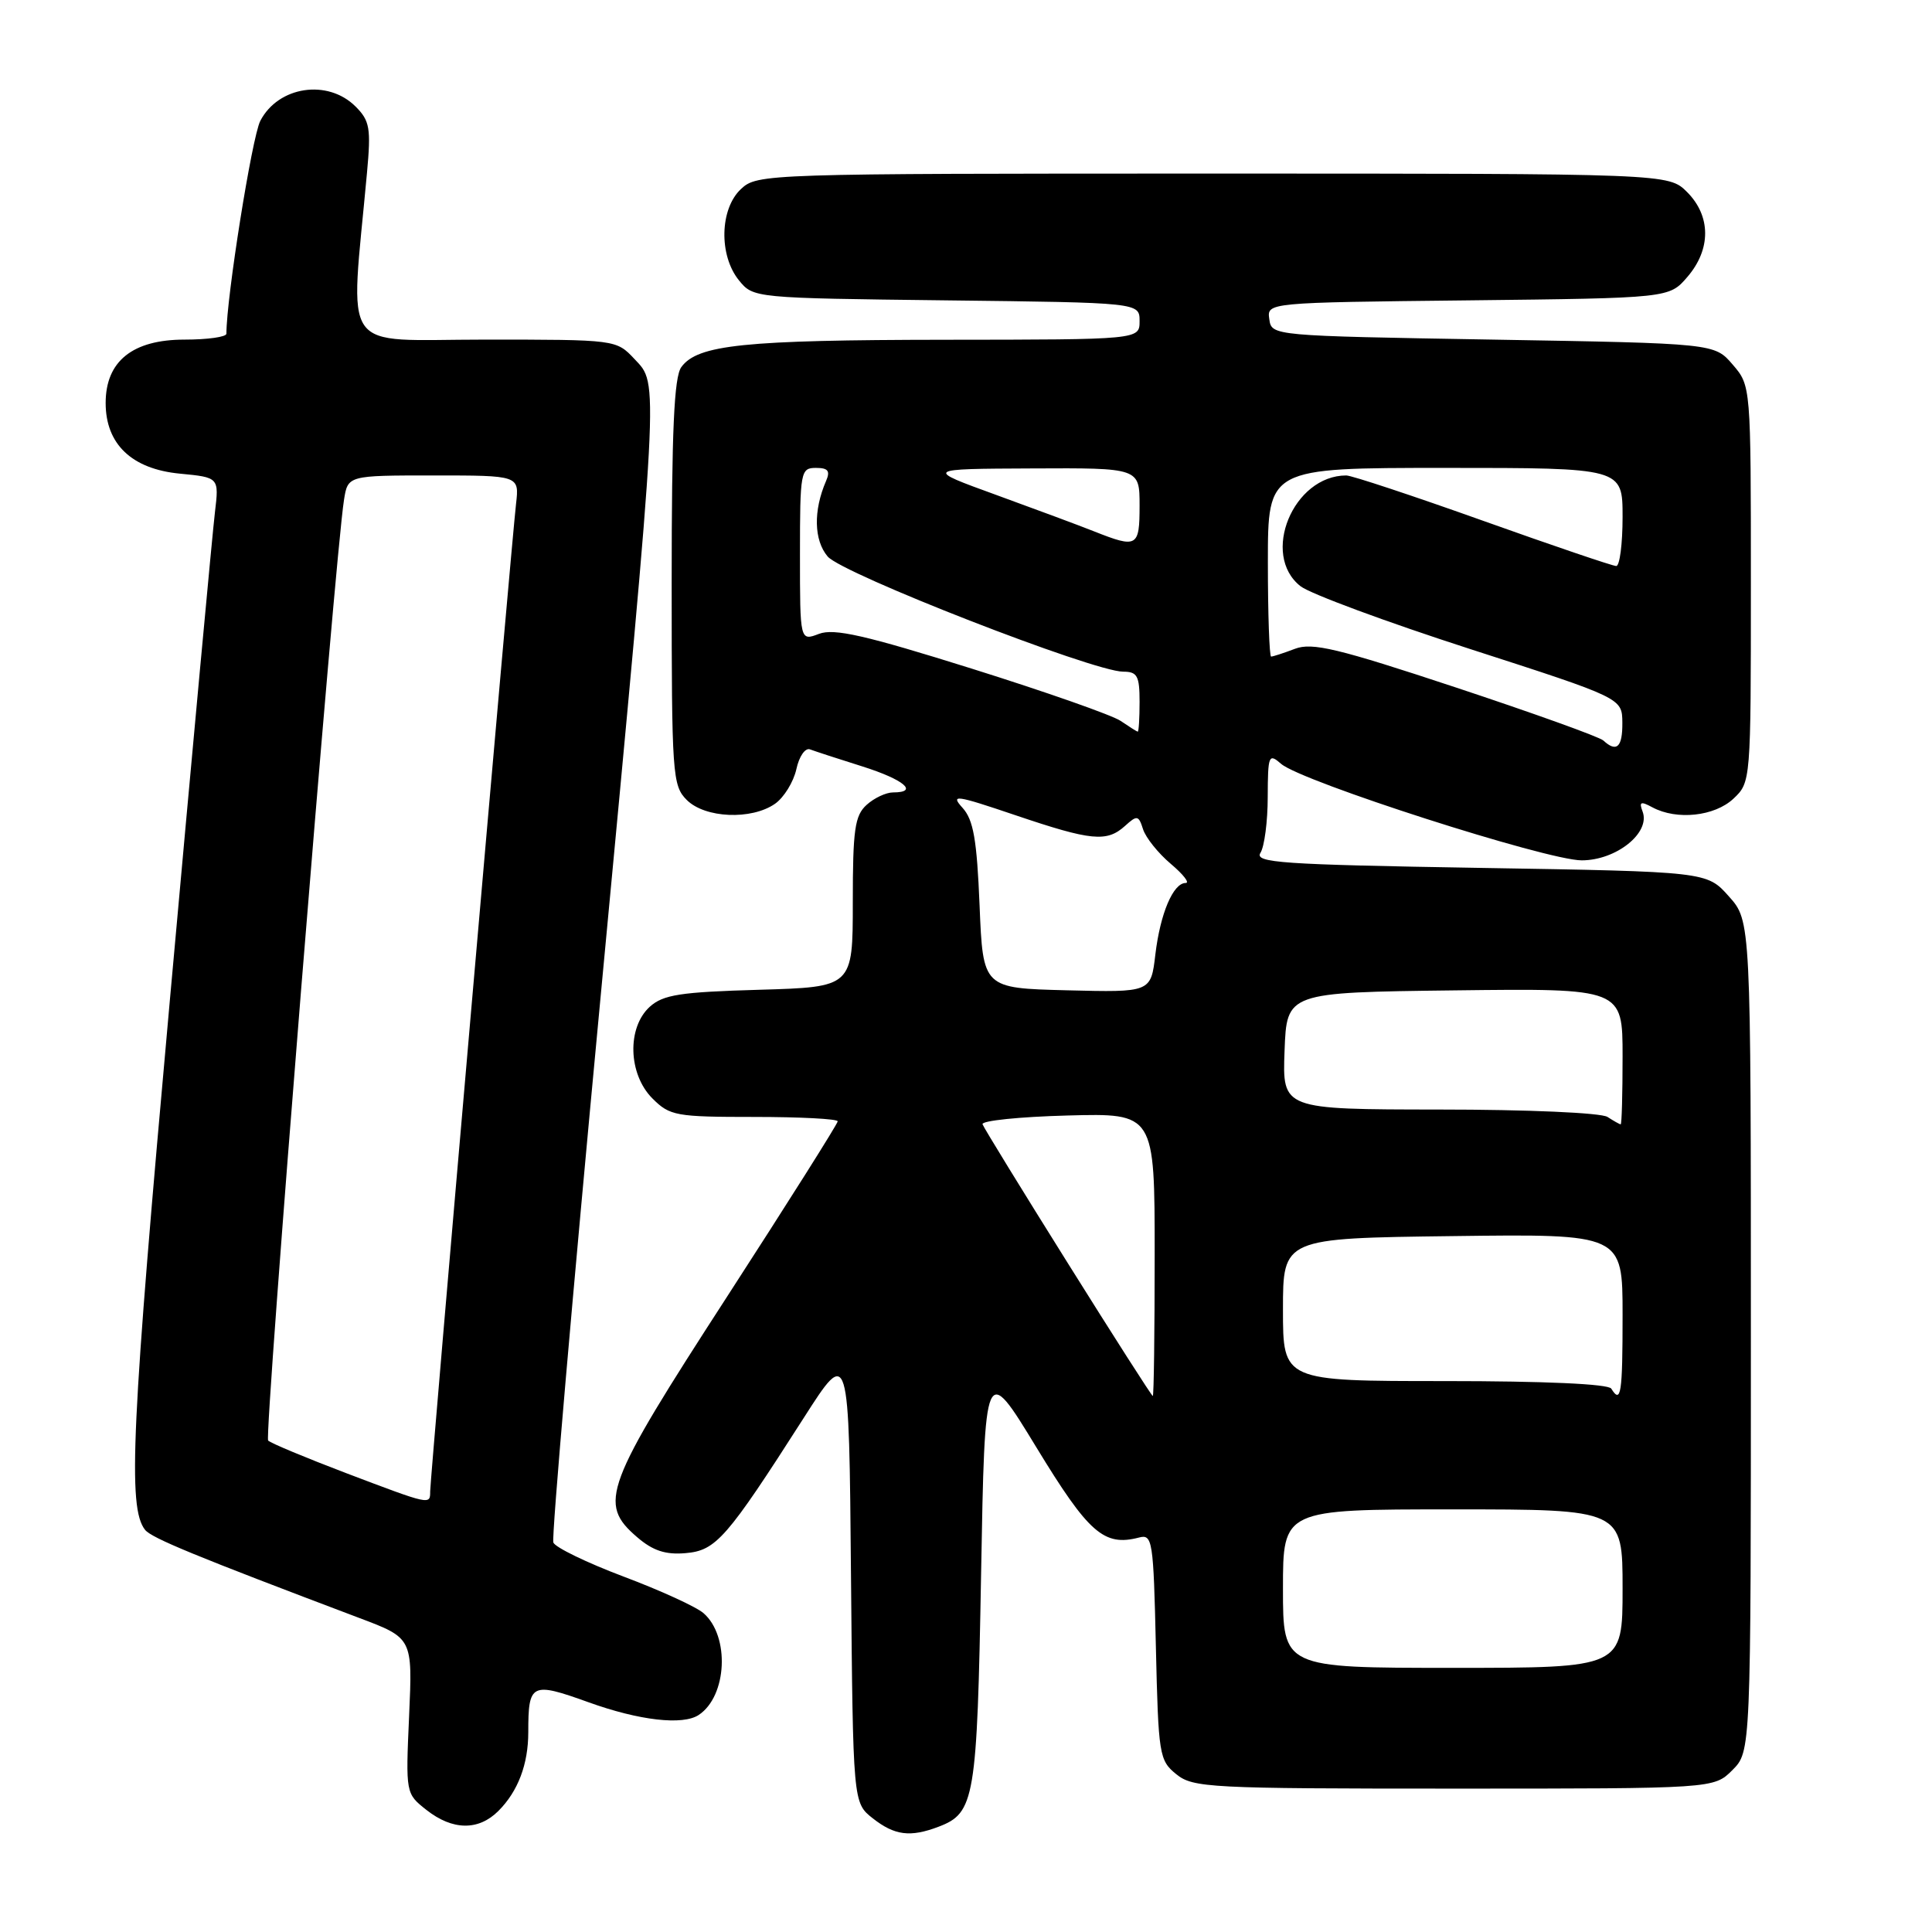 <?xml version="1.0" encoding="UTF-8" standalone="no"?>
<!DOCTYPE svg PUBLIC "-//W3C//DTD SVG 1.1//EN" "http://www.w3.org/Graphics/SVG/1.1/DTD/svg11.dtd" >
<svg xmlns="http://www.w3.org/2000/svg" xmlns:xlink="http://www.w3.org/1999/xlink" version="1.1" viewBox="0 0 256 256">
 <g >
 <path fill="currentColor"
d=" M 124.37 242.05 C 129.16 240.23 129.47 238.41 130.00 208.54 C 130.50 180.58 130.50 180.58 137.33 191.79 C 144.26 203.17 146.28 204.94 150.93 203.73 C 152.71 203.26 152.84 204.09 153.16 218.21 C 153.49 232.54 153.60 233.26 155.86 235.09 C 158.08 236.89 160.25 237.00 192.66 237.00 C 227.09 237.00 227.09 237.00 229.55 234.55 C 232.00 232.09 232.00 232.09 232.00 177.06 C 232.00 122.03 232.00 122.03 229.08 118.77 C 226.17 115.50 226.17 115.50 196.12 115.00 C 169.73 114.56 166.19 114.32 167.02 113.00 C 167.54 112.17 167.98 108.84 167.98 105.60 C 168.00 100.06 168.11 99.78 169.75 101.21 C 172.44 103.56 204.96 114.00 209.58 114.00 C 214.17 114.00 218.73 110.35 217.65 107.53 C 217.16 106.24 217.40 106.14 218.96 106.98 C 222.19 108.71 227.19 108.17 229.69 105.83 C 231.99 103.66 232.00 103.55 232.00 77.38 C 232.00 51.11 232.00 51.11 229.59 48.31 C 227.18 45.50 227.18 45.50 197.84 45.00 C 168.54 44.50 168.50 44.50 168.19 42.30 C 167.87 40.09 167.87 40.09 194.52 39.80 C 221.18 39.50 221.18 39.50 223.59 36.69 C 226.74 33.03 226.72 28.63 223.55 25.45 C 221.09 23.00 221.09 23.00 160.73 23.00 C 101.37 23.00 100.34 23.03 98.19 25.04 C 95.37 27.66 95.23 33.83 97.91 37.14 C 99.82 39.49 99.89 39.50 125.41 39.80 C 151.00 40.10 151.00 40.10 151.00 42.55 C 151.00 45.00 151.00 45.00 125.25 45.02 C 98.55 45.05 92.44 45.68 90.28 48.64 C 89.32 49.95 89.00 57.02 89.00 77.19 C 89.00 102.67 89.10 104.10 91.00 106.00 C 93.42 108.42 99.58 108.68 102.70 106.50 C 103.88 105.67 105.14 103.62 105.52 101.93 C 105.89 100.21 106.70 99.05 107.34 99.30 C 107.98 99.54 111.09 100.56 114.25 101.55 C 119.79 103.30 121.80 105.00 118.33 105.00 C 117.41 105.00 115.83 105.74 114.83 106.65 C 113.26 108.07 113.00 109.93 113.00 119.55 C 113.00 130.79 113.00 130.79 100.60 131.15 C 90.13 131.45 87.88 131.80 86.10 133.40 C 83.06 136.16 83.23 142.33 86.45 145.55 C 88.76 147.86 89.56 148.00 99.95 148.00 C 106.03 148.00 111.00 148.26 111.00 148.58 C 111.00 148.90 104.40 159.36 96.33 171.83 C 80.04 196.99 79.21 199.20 84.42 203.68 C 86.50 205.47 88.17 206.03 90.83 205.80 C 94.88 205.46 96.27 203.87 106.50 187.88 C 112.50 178.50 112.50 178.50 112.76 208.69 C 113.03 238.88 113.03 238.88 115.65 240.94 C 118.54 243.21 120.61 243.48 124.37 242.05 Z  M 66.04 239.96 C 68.64 237.36 70.00 233.77 70.00 229.52 C 70.00 223.03 70.40 222.83 77.96 225.55 C 84.69 227.98 90.49 228.65 92.60 227.23 C 96.35 224.73 96.72 216.81 93.23 213.76 C 92.28 212.92 87.51 210.74 82.64 208.91 C 77.76 207.07 73.57 205.04 73.32 204.39 C 73.07 203.74 75.86 171.55 79.51 132.86 C 87.41 49.03 87.31 51.02 84.08 47.58 C 81.65 45.00 81.65 45.00 64.19 45.00 C 44.74 45.00 46.40 47.36 48.63 22.87 C 49.17 16.99 49.00 16.00 47.12 14.12 C 43.43 10.43 36.87 11.42 34.49 16.02 C 33.39 18.15 30.00 39.45 30.00 44.22 C 30.00 44.65 27.50 45.00 24.45 45.00 C 17.57 45.00 14.00 47.86 14.00 53.40 C 14.00 58.85 17.46 62.15 23.83 62.76 C 29.03 63.26 29.03 63.26 28.48 67.88 C 28.17 70.42 25.48 99.50 22.51 132.50 C 17.40 189.15 16.90 199.77 19.22 202.71 C 20.09 203.80 25.85 206.17 47.58 214.38 C 54.67 217.05 54.67 217.05 54.21 227.35 C 53.75 237.65 53.76 237.66 56.51 239.83 C 59.97 242.55 63.40 242.60 66.04 239.96 Z  M 170.00 210.50 C 170.00 200.00 170.00 200.00 192.50 200.00 C 215.00 200.00 215.00 200.00 215.00 210.50 C 215.00 221.00 215.00 221.00 192.50 221.00 C 170.00 221.00 170.00 221.00 170.00 210.50 Z  M 141.50 167.39 C 135.45 157.73 130.36 149.44 130.19 148.97 C 130.02 148.50 135.08 147.98 141.44 147.81 C 153.00 147.50 153.00 147.50 153.00 166.25 C 153.00 176.56 152.89 184.99 152.75 184.98 C 152.61 184.97 147.55 177.06 141.50 167.39 Z  M 213.50 184.00 C 213.12 183.38 204.66 183.00 191.44 183.00 C 170.00 183.00 170.00 183.00 170.00 173.54 C 170.00 164.07 170.00 164.07 192.50 163.79 C 215.00 163.50 215.00 163.50 215.00 174.25 C 215.00 184.70 214.79 186.08 213.50 184.00 Z  M 213.00 148.00 C 212.16 147.45 202.40 147.02 190.71 147.02 C 169.92 147.00 169.92 147.00 170.21 139.25 C 170.50 131.50 170.50 131.50 192.75 131.23 C 215.00 130.96 215.00 130.96 215.00 139.98 C 215.00 144.94 214.89 148.99 214.75 148.98 C 214.61 148.98 213.82 148.53 213.00 148.00 Z  M 141.38 131.22 C 130.25 130.94 130.25 130.94 129.80 119.99 C 129.44 111.25 128.99 108.64 127.54 107.04 C 125.90 105.23 126.60 105.33 134.55 108.02 C 144.63 111.43 146.66 111.62 149.08 109.43 C 150.67 107.99 150.87 108.02 151.46 109.88 C 151.82 111.00 153.47 113.06 155.13 114.46 C 156.79 115.86 157.68 117.00 157.11 117.00 C 155.45 117.00 153.74 121.04 153.09 126.48 C 152.50 131.50 152.50 131.50 141.38 131.22 Z  M 212.45 98.12 C 211.93 97.64 203.13 94.48 192.90 91.09 C 177.23 85.90 173.88 85.10 171.59 85.97 C 170.09 86.54 168.67 87.00 168.43 87.00 C 168.20 87.00 168.00 81.38 168.00 74.50 C 168.00 62.00 168.00 62.00 191.50 62.00 C 215.00 62.00 215.00 62.00 215.00 68.50 C 215.00 72.08 214.62 75.00 214.16 75.00 C 213.69 75.00 205.75 72.30 196.50 69.00 C 187.25 65.70 179.10 63.00 178.39 63.00 C 171.35 63.00 167.01 73.52 172.33 77.68 C 173.61 78.68 183.72 82.42 194.80 86.00 C 214.94 92.50 214.94 92.50 214.97 95.75 C 215.00 99.01 214.22 99.75 212.45 98.12 Z  M 148.50 95.53 C 147.40 94.77 138.52 91.66 128.77 88.60 C 114.61 84.16 110.52 83.23 108.52 83.99 C 106.00 84.95 106.00 84.95 106.00 73.48 C 106.00 62.47 106.09 62.00 108.11 62.00 C 109.74 62.00 110.04 62.40 109.45 63.75 C 107.76 67.66 107.84 71.58 109.67 73.74 C 111.60 76.03 144.88 89.00 148.83 89.00 C 150.70 89.00 151.00 89.56 151.00 93.00 C 151.00 95.20 150.89 96.98 150.75 96.95 C 150.61 96.92 149.60 96.28 148.50 95.53 Z  M 145.00 70.42 C 143.07 69.65 137.22 67.48 132.00 65.58 C 122.50 62.13 122.50 62.13 136.75 62.07 C 151.00 62.00 151.00 62.00 151.00 67.00 C 151.00 72.49 150.68 72.67 145.00 70.42 Z  M 45.82 195.18 C 40.49 193.15 35.86 191.22 35.53 190.88 C 34.98 190.31 44.36 73.92 45.58 66.25 C 46.09 63.00 46.09 63.00 57.45 63.00 C 68.81 63.00 68.81 63.00 68.38 66.75 C 67.78 71.93 57.00 195.91 57.00 197.62 C 57.00 199.43 57.05 199.44 45.82 195.18 Z "/>
</g>
</svg>